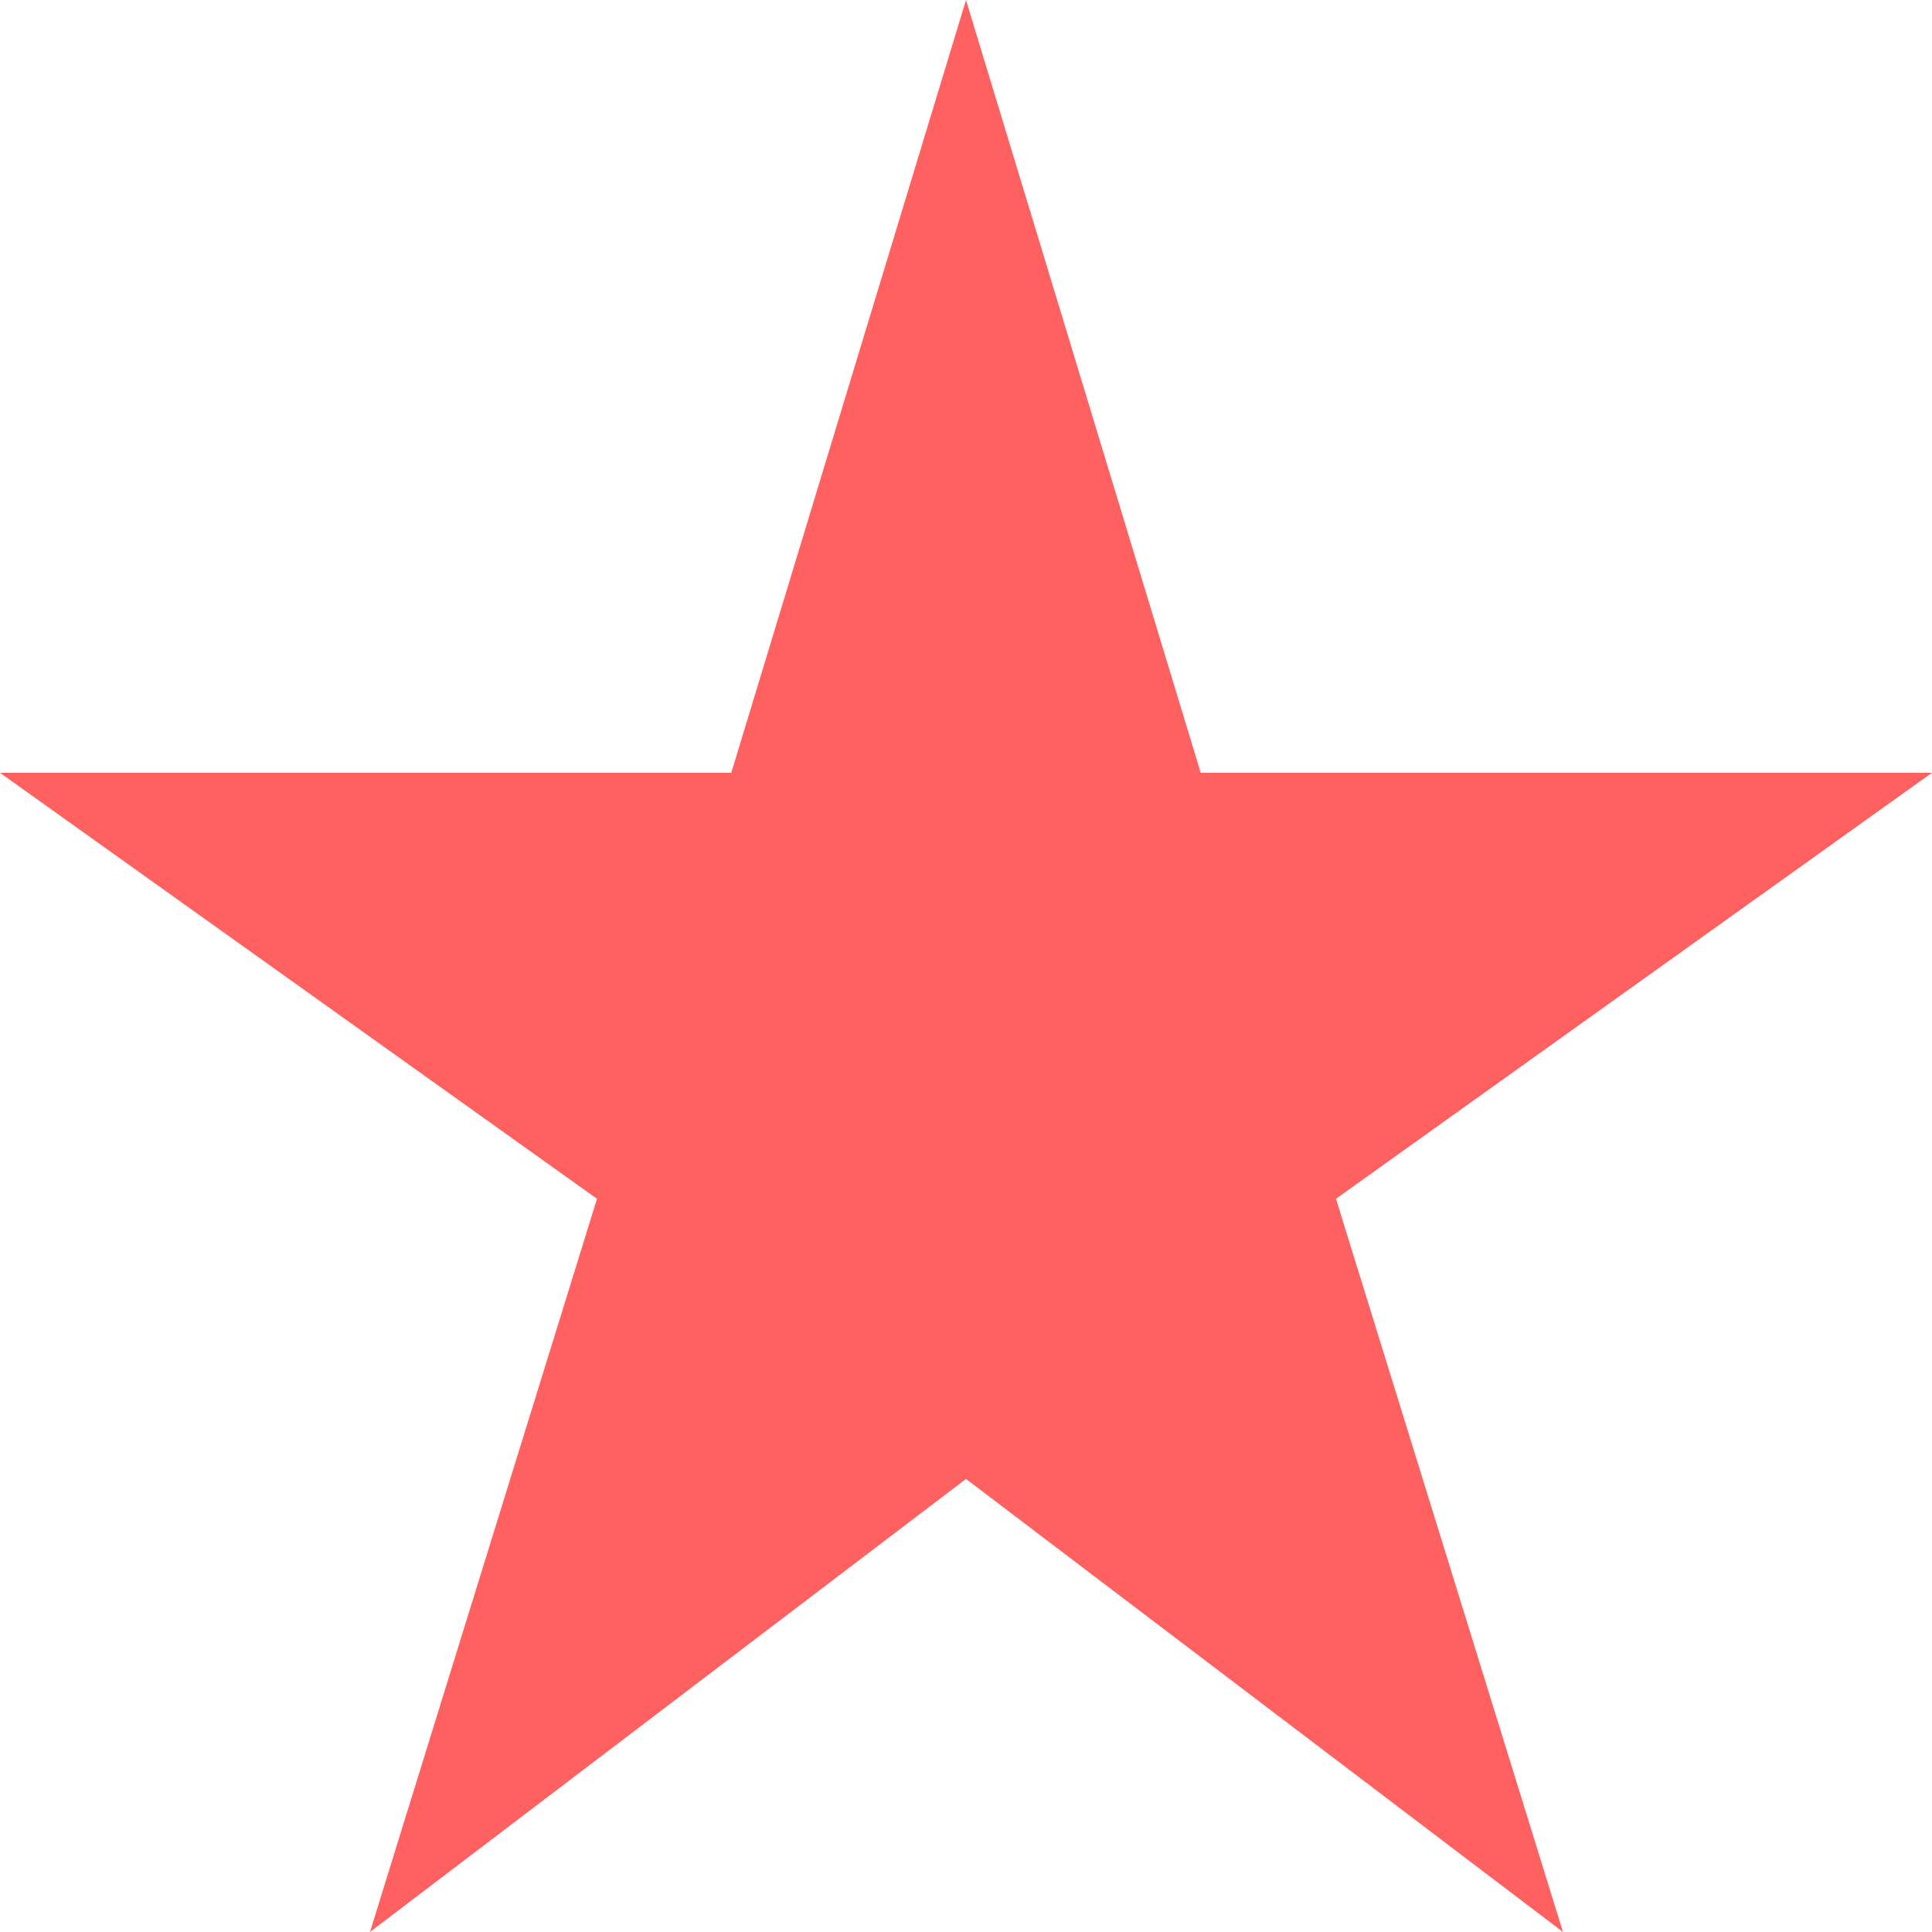 <svg width="30" height="30" viewBox="0 0 30 30" fill="none"
    xmlns="http://www.w3.org/2000/svg">
    <path d="M18.645 12L15 0L11.355 12H0L9.27 18.615L5.745 30L15 22.965L24.27 30L20.745 18.615L30 12H18.645Z" fill="#FF6060"/>
</svg>
    